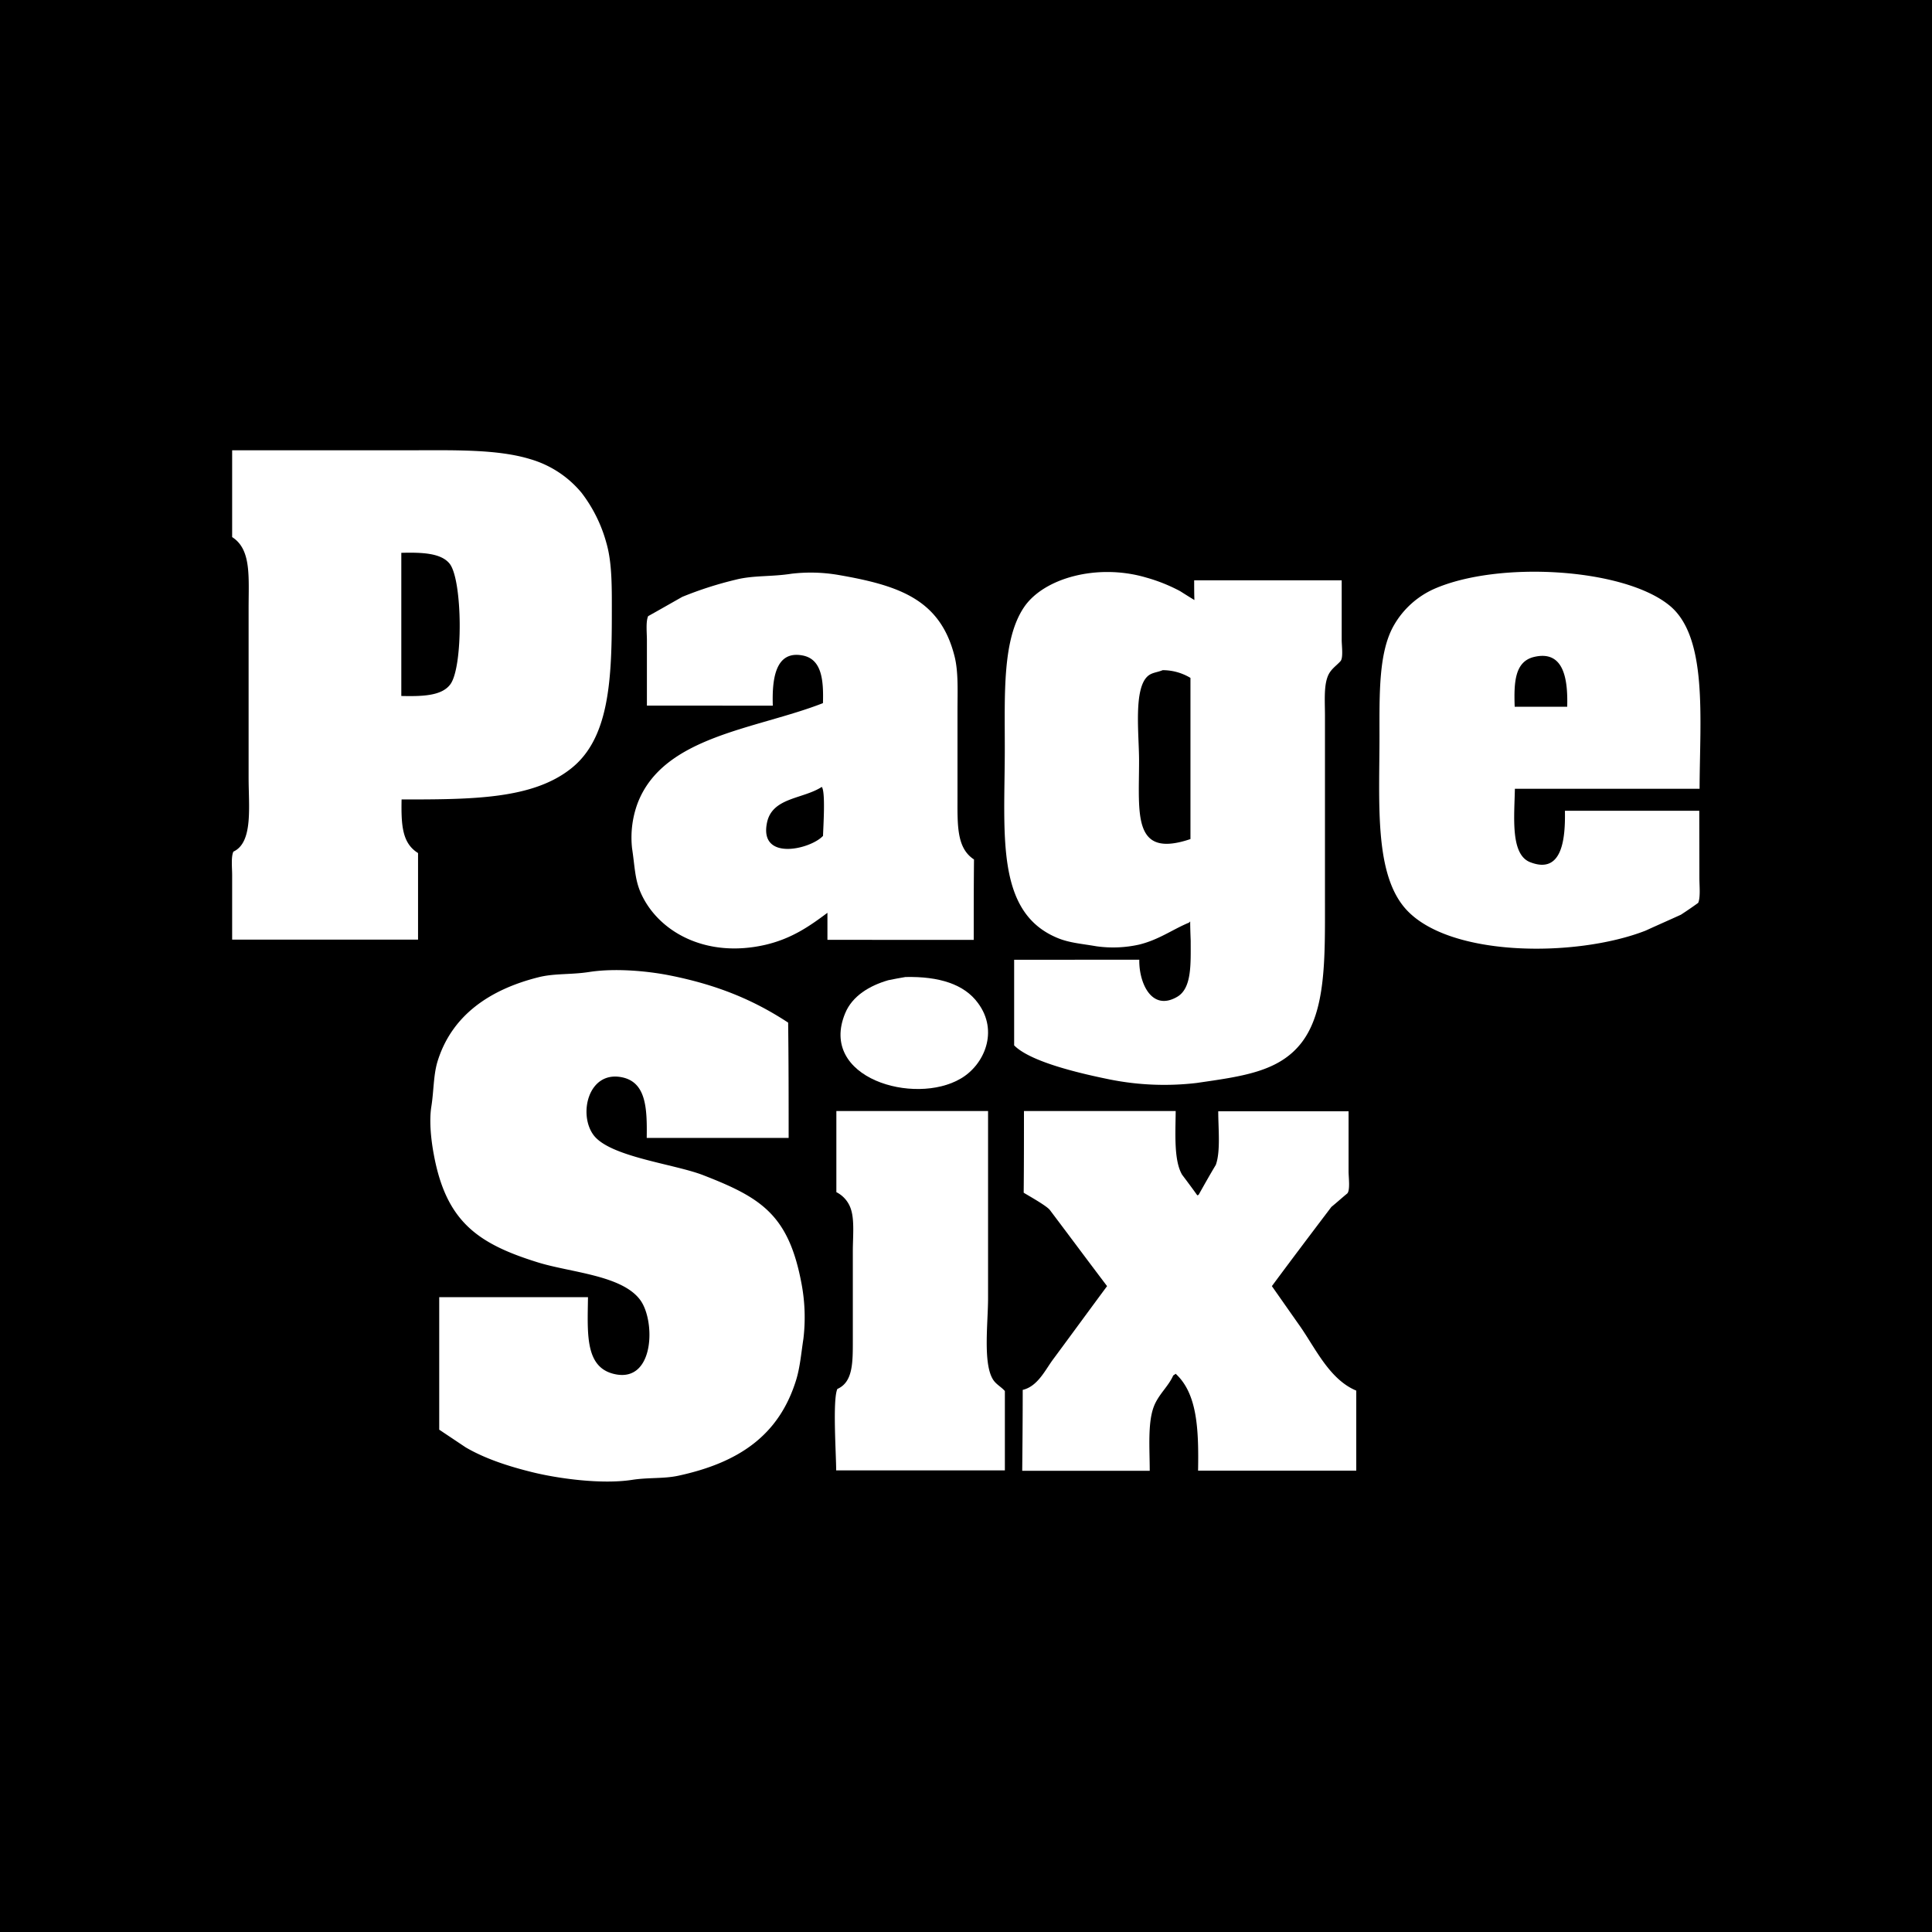 <?xml version="1.0" ?>
<svg xmlns:cc="http://creativecommons.org/ns#" xmlns:dc="http://purl.org/dc/elements/1.1/" xmlns:inkscape="http://www.inkscape.org/namespaces/inkscape" xmlns:rdf="http://www.w3.org/1999/02/22-rdf-syntax-ns#" xmlns:sodipodi="http://sodipodi.sourceforge.net/DTD/sodipodi-0.dtd" xmlns:svg="http://www.w3.org/2000/svg" xmlns="http://www.w3.org/2000/svg" baseProfile="tiny-ps" viewBox="0 0 500 500" xml:space="preserve">
	<defs>
		<style>.cls-1{fill:#fff;}</style>
	</defs>
	<g id="Layer_2">
		<g id="Layer_1-2">
			<rect width="500" height="500"/>
			<g id="logo_pagesix_stacked_black">
				<path id="Path_46" class="cls-1" fill="#fff" d="M103.93,206.9c18.33,0,33.86-.06,43.85-8,9.67-7.63,10.56-22.21,10.56-39.71,0-6.81.13-13.36-1.4-18.65a37.51,37.51,0,0,0-6.43-13,27,27,0,0,0-13.3-8.72c-8.52-2.61-19.79-2.29-30.86-2.29H60.08v22.47c5,3.18,4.26,10.24,4.26,18.45v43.85c0,7.45,1.21,16.74-3.94,19.1-.64,1.4-.32,4.2-.32,6.1v16.68h48.11V220.77C104.12,218.23,103.8,213.71,103.93,206.9Zm-.07-63.83c5.22-.13,10.31,0,12.54,2.86,3.31,4.33,3.5,26.73.13,31.19-2.23,3-7.26,3.12-12.67,3Z"/>
				<path id="Path_47" class="cls-1" fill="#fff" d="M252,243.24c0-7,0-13.94.07-20.81-4.59-3-4.27-9-4.27-16.68V183.92c0-5,.26-10-.76-14.06-3.69-14.7-14.26-18.33-30.1-21.07a42.45,42.45,0,0,0-12.1-.31c-5.21.82-9.8.38-14.38,1.53a94.67,94.67,0,0,0-13.87,4.45c-2.93,1.65-5.92,3.37-8.85,5-.64,1.4-.32,4.33-.32,6.23v16.93H200c-.2-6.36.44-14.32,7.63-13,5,.89,5.54,6.24,5.35,12.35-17.38,6.8-41.37,8.46-48,26a25.58,25.58,0,0,0-1.4,11.59c.7,4.58.7,7.89,2.17,11.32,4.32,10.06,16.73,17.25,32.39,13.62,6.75-1.59,11.33-4.77,16-8.27v7ZM213,216.32c-3.25,3.5-16.55,6.62-14.51-3.37,1.33-6.62,9.29-6.11,14.19-9.3,1,1.28.38,10.31.32,12.67Z"/>
				<path id="Path_48" class="cls-1" fill="#fff" d="M262.46,248.39v22.15c4.26,4.33,17.31,7.32,24.88,8.85a71.8,71.8,0,0,0,22.28.89c11.83-1.72,21.32-2.87,27.17-10.38,6.43-8.27,6.11-22.08,6.11-37V185.26c0-3.44-.31-7.38.64-10,.7-2,2.16-2.8,3.37-4.14.77-.83.32-4,.32-5.47V150.19H309.05c0,1.72,0,3.38.06,5.1-1.27-.77-2.48-1.53-3.69-2.3a43.17,43.17,0,0,0-8.72-3.5c-12.6-3.75-26.67.07-31.76,7.77-5.54,8.34-4.9,22.34-4.9,36.34,0,22.14-2.48,42.19,13.3,49,3.18,1.4,6.3,1.59,10.37,2.29a30.91,30.91,0,0,0,11.14-.44c5.16-1.28,8.66-3.95,12.86-5.67l.31-.31c0,1.65.07,3.37.13,5,0,6,.32,12.29-3.5,14.51-6.68,3.89-9.93-3.75-9.8-9.61Zm45.63-31.24c-15.08,5.09-13.3-6.43-13.3-20.31,0-6.87-1.53-18.9,2.42-22,1.08-.82,2.29-.82,3.69-1.4a13.93,13.93,0,0,1,7.19,2Z"/>
				<path id="Path_49" class="cls-1" fill="#fff" d="M439.77,209.83H405c.13,6.93-.57,16.61-9,13.3-5.16-2-4.08-11.78-3.95-19h47.8c.06-18.26,2.22-39.58-8-47.6-12-9.55-44.1-11.39-60.65-4.14a22.59,22.59,0,0,0-10.37,9.29c-4.08,6.94-3.82,17.82-3.82,28.9,0,16.93-1.28,34.49,6.11,43.85,10.56,13.42,44.67,13.49,62.75,6.42,3.05-1.4,6.11-2.73,9.16-4.13,1.53-1,3-2,4.46-3.06.63-1.46.31-4.45.31-6.43Zm-42.9-39.78c8-2,8.91,6,8.72,12.86H392C391.78,176.67,392,171.32,396.87,170.05Z"/>
				<path id="Path_50" class="cls-1" fill="#fff" d="M182,304.14c-7.51-2.93-24.12-4.71-28.38-10.37-4-5.35-1.4-16.61,7.19-15,6.43,1.21,6.68,8,6.56,15.72H204.1c0-9.92,0-19.85-.13-29.84-8.84-5.8-18.2-9.74-30.67-12.22-5.8-1.15-14.13-1.91-20.75-.89-4.84.76-9.1.31-13.3,1.4-12.6,3.18-22.47,9.92-26.09,22-1,3.5-.9,7.51-1.53,11.45s0,9,.63,12.35c3.19,17.37,11.33,23.1,26.86,27.94,8.53,2.67,21.89,3.31,26.6,9.8,3.89,5.34,3.69,21-6.23,19.22-8.15-1.47-7.45-10.31-7.32-20h-38.5V370l6.87,4.59c5,2.92,11.07,4.9,17.25,6.42,6.42,1.59,17.69,3.19,25.64,2,4.4-.7,8.21-.26,12.1-1.09,15.59-3.37,26.09-10.37,30.54-24.88,1-3.31,1.28-6.87,1.85-10.56a46.82,46.82,0,0,0-.45-14.07C204.16,314.45,197.1,310,182,304.14Z"/>
				<path id="Path_51" class="cls-1" fill="#fff" d="M234.33,252.85c-1.46.25-2.93.51-4.45.83-4.84,1.4-9.3,4.07-11.14,8.52-7,16.81,17.95,24,29.91,16.93,6.11-3.56,9.86-12.28,4.45-19.54C249.54,254.69,243,252.66,234.33,252.85Z"/>
				<path id="Path_52" class="cls-1" fill="#fff" d="M256.92,356.9c-2.54-4.26-1.21-14.63-1.21-20.94V287.53H216.45v21a7.46,7.46,0,0,1,3.82,4.58c.89,2.86.44,7.19.44,10.69v23c0,5.79.06,10.88-4,12.66-1.27,2.74-.31,16.87-.31,21.07h43.66V360C259.09,358.88,257.69,358.24,256.92,356.9Z"/>
				<path id="Path_53" class="cls-1" fill="#fff" d="M336.35,343.09c-2.42-3.43-4.78-6.81-7.19-10.24,5.09-6.88,10.24-13.69,15.4-20.5,1.4-1.14,2.73-2.35,4.13-3.5.77-.89.32-4.2.32-5.66V287.6H315.28c0,4.45.64,10.37-.63,13.87-1.53,2.55-3,5.16-4.46,7.77-.13,0-.19.06-.32.12-1.27-1.78-2.6-3.56-3.94-5.34-2.16-3.69-1.72-10.57-1.66-16.49H265c0,7,0,14.07-.07,21.13.07.13,5.8,3.25,6.75,4.46,5,6.62,9.86,13.17,14.83,19.73-4.71,6.36-9.36,12.73-14.07,19.09-2,2.74-3.94,6.87-7.76,7.76,0,7-.06,13.94-.13,20.94h33c0-5.66-.57-12.41,1.08-16.67,1.21-3.12,3.76-5.16,5-8a5.47,5.47,0,0,0,.63-.44c5.54,5.09,6,14.13,5.8,25.07H351V359.89C344.05,357,340.42,348.88,336.35,343.09Z"/>
			</g>
		</g>
	</g>
</svg>